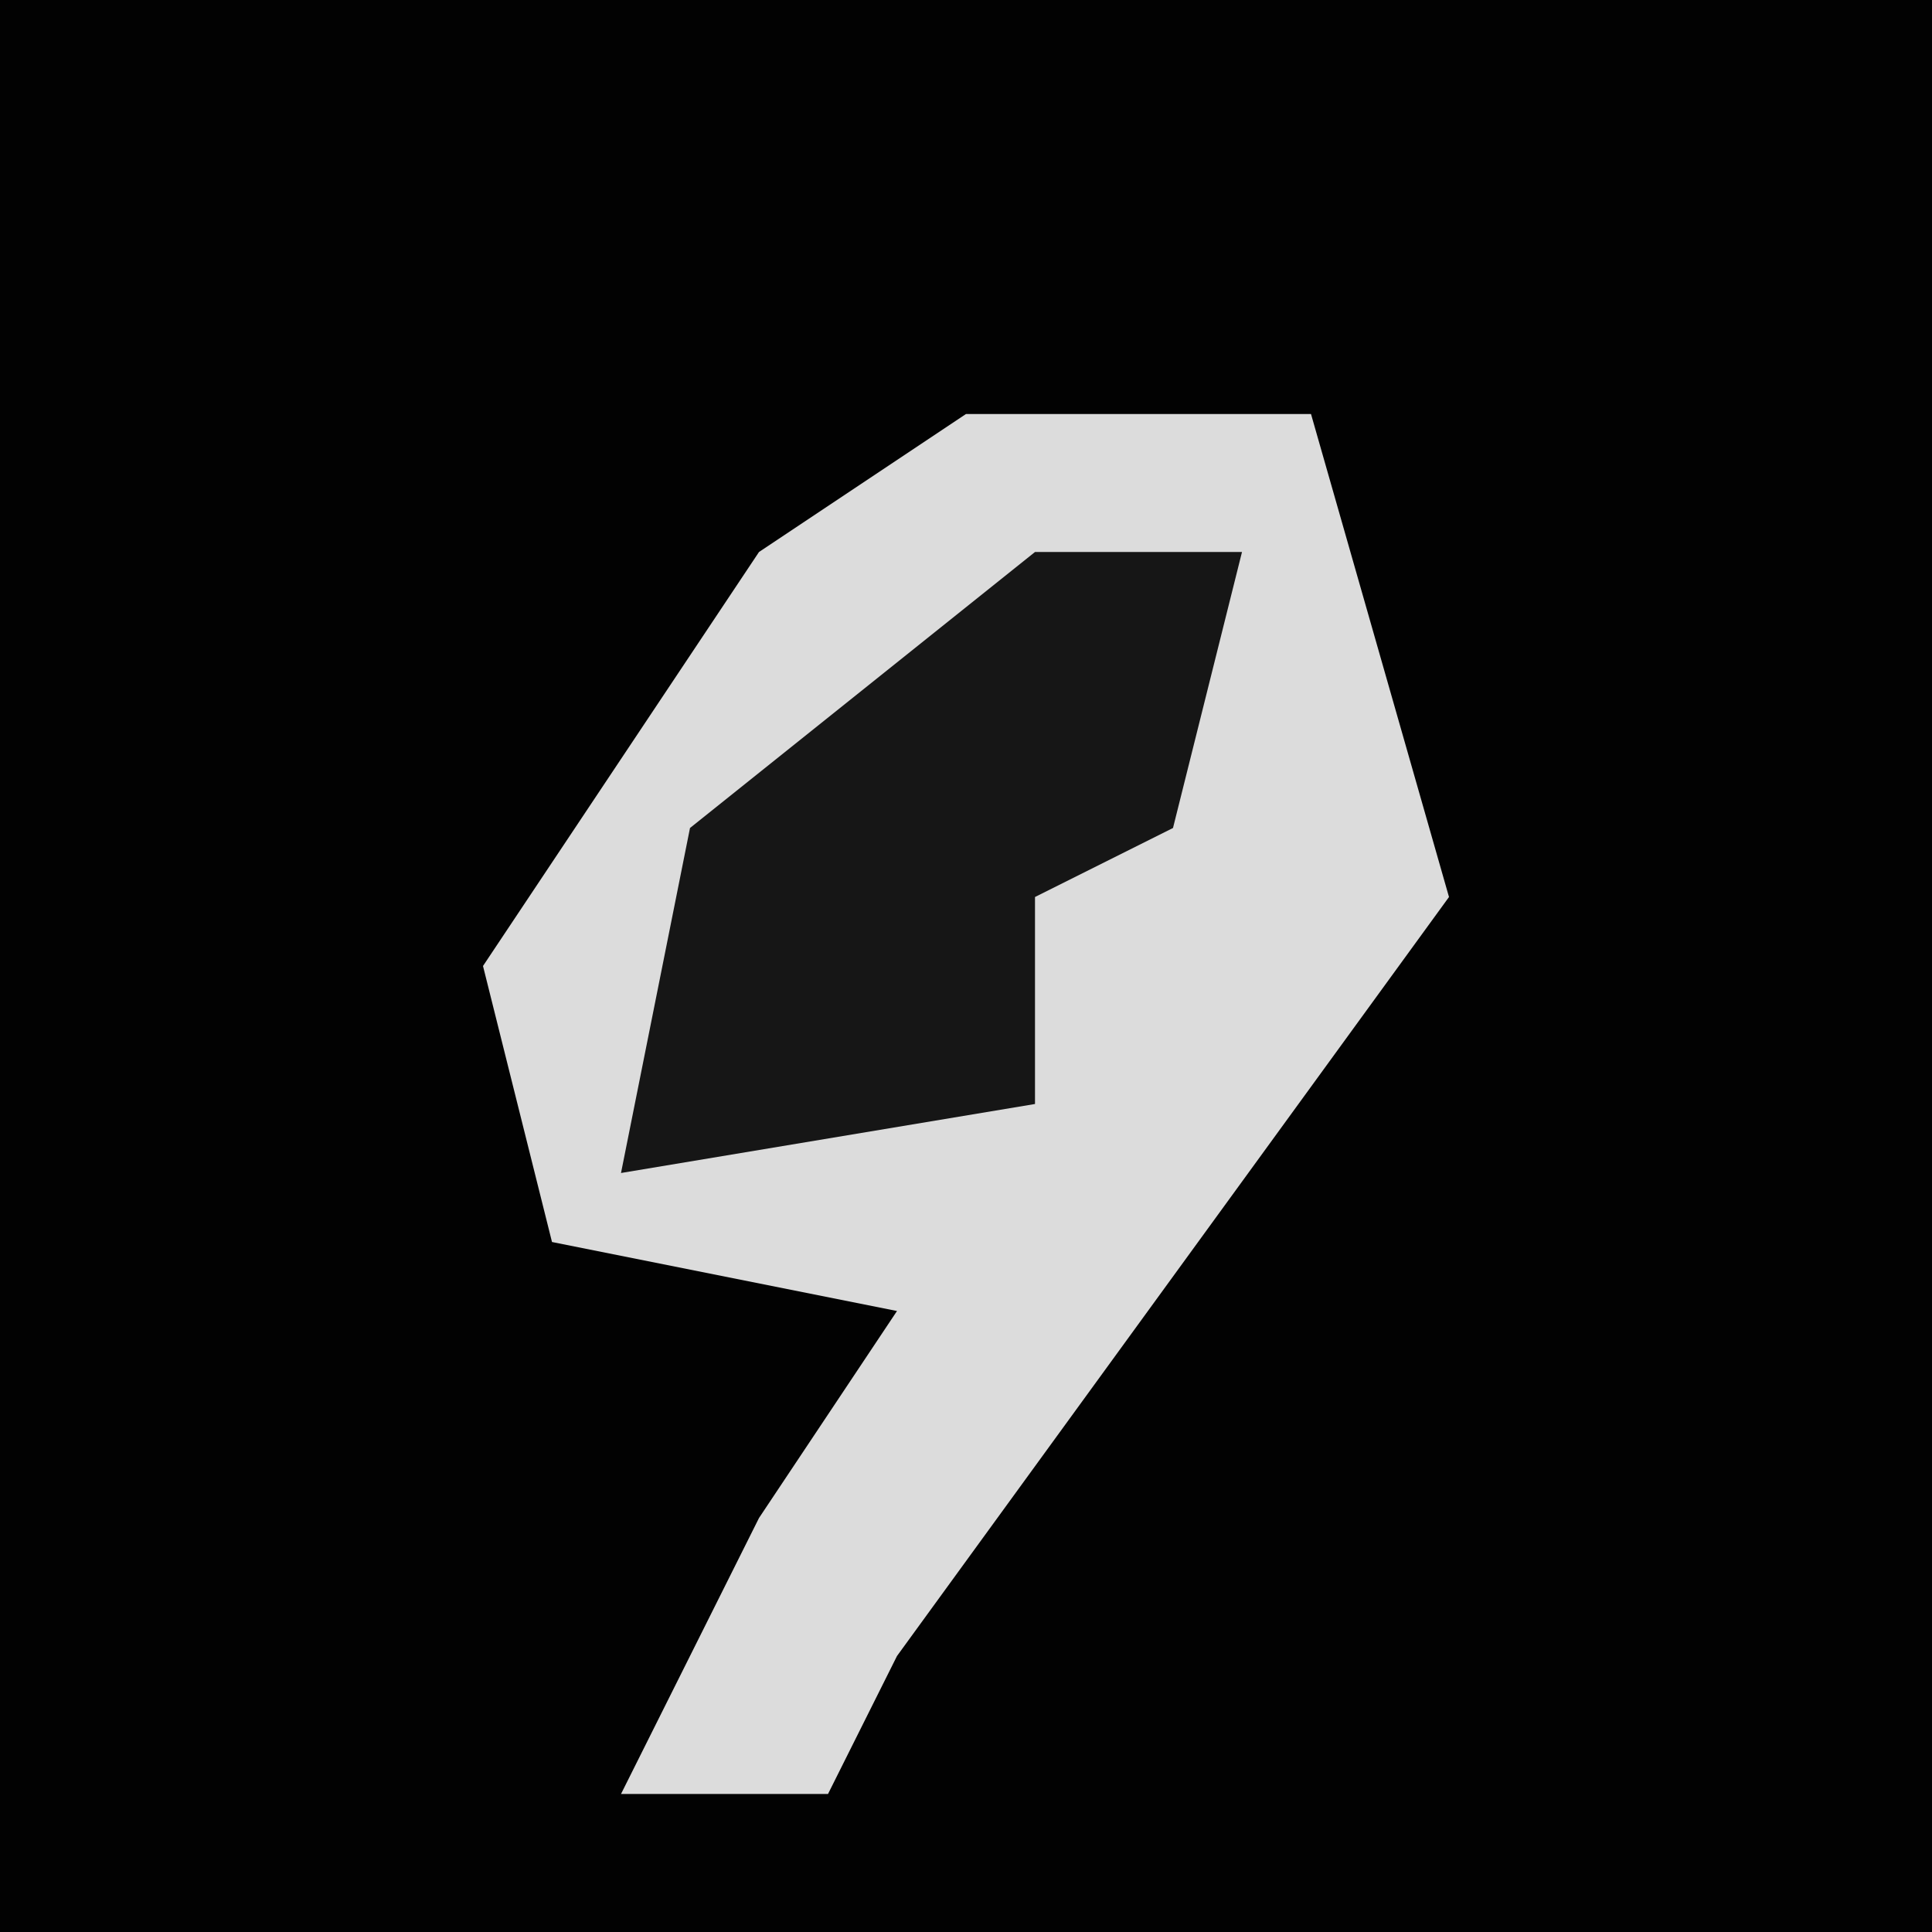 <?xml version="1.0" encoding="UTF-8"?>
<svg version="1.1" xmlns="http://www.w3.org/2000/svg" width="28" height="28">
<path d="M0,0 L28,0 L28,28 L0,28 Z " fill="#020202" transform="translate(0,0)"/>
<path d="M0,0 L5,0 L7,7 L-1,18 L-2,20 L-5,20 L-3,16 L-1,13 L-6,12 L-7,8 L-3,2 Z " fill="#DCDCDC" transform="translate(14,6)"/>
<path d="M0,0 L3,0 L2,4 L0,5 L0,8 L-6,9 L-5,4 Z " fill="#161616" transform="translate(15,8)"/>
</svg>
